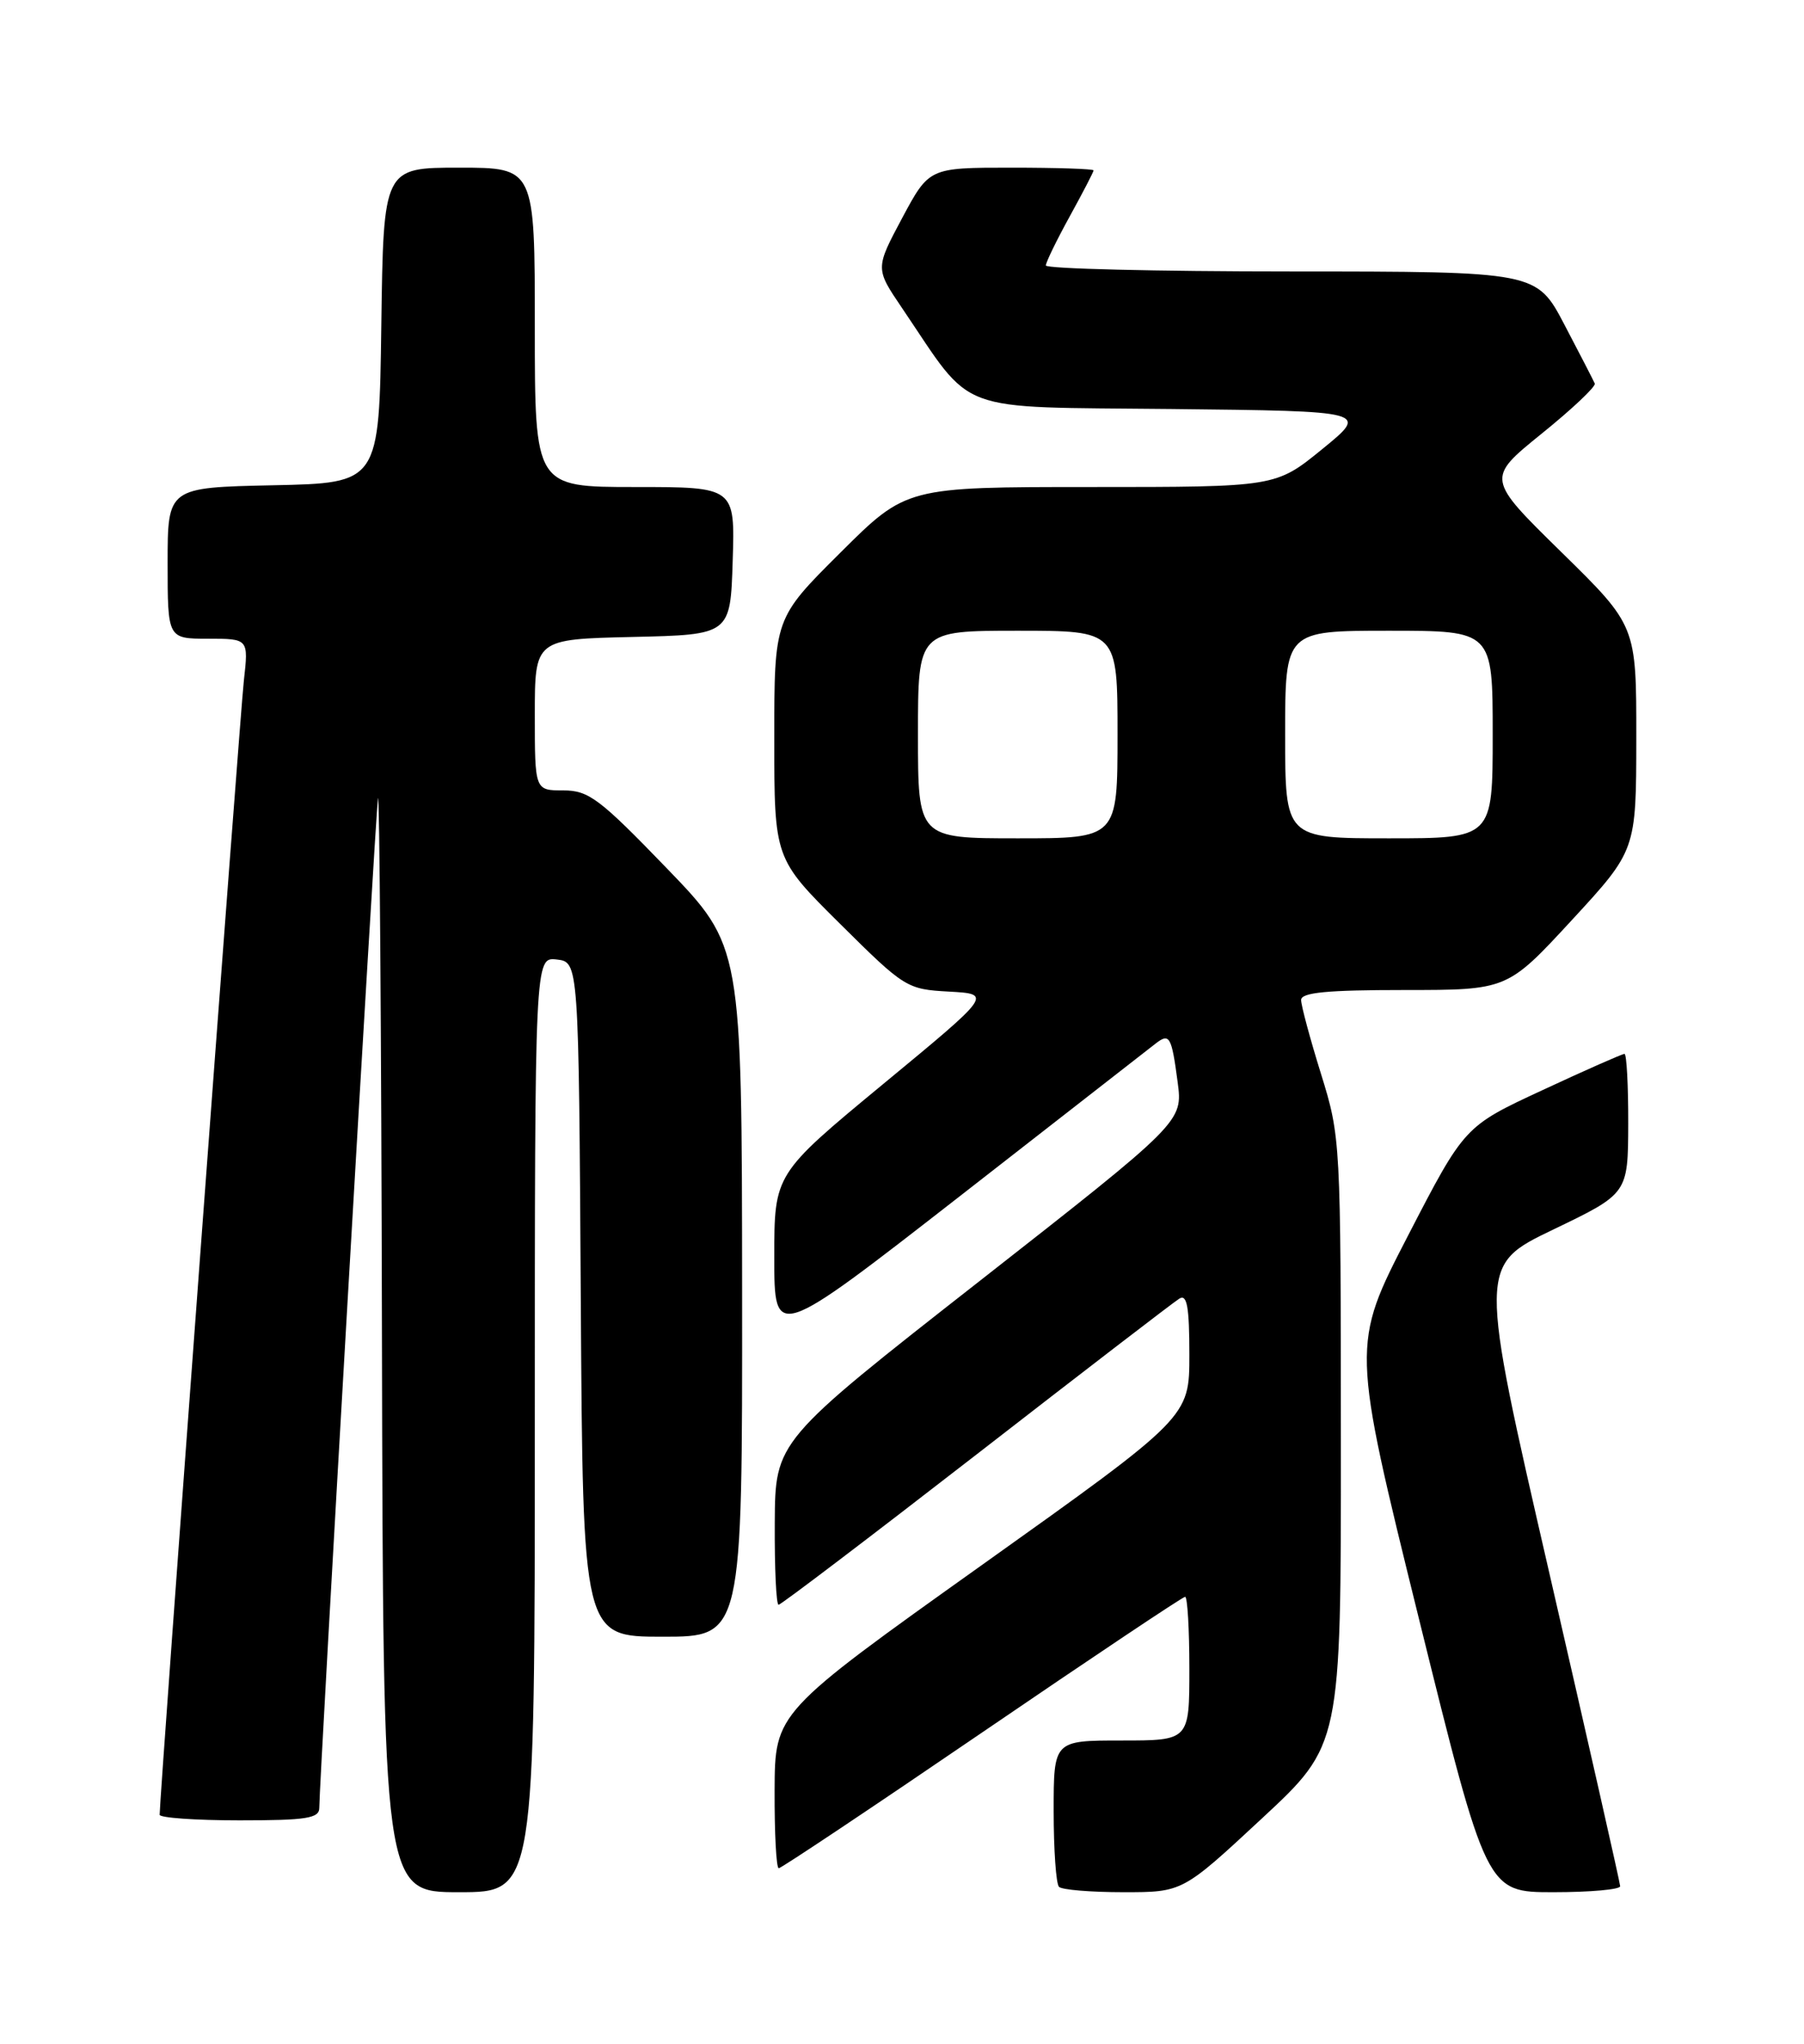 <?xml version="1.0" encoding="UTF-8" standalone="no"?>
<!DOCTYPE svg PUBLIC "-//W3C//DTD SVG 1.1//EN" "http://www.w3.org/Graphics/SVG/1.1/DTD/svg11.dtd" >
<svg xmlns="http://www.w3.org/2000/svg" xmlns:xlink="http://www.w3.org/1999/xlink" version="1.1" viewBox="0 0 226 256">
 <g >
 <path fill="currentColor"
d=" M 67.00 178.43 C 67.00 119.87 67.00 119.87 69.75 120.18 C 72.50 120.50 72.50 120.50 72.76 162.75 C 73.02 205.00 73.02 205.00 83.01 205.00 C 93.00 205.00 93.00 205.00 92.97 161.75 C 92.94 118.50 92.94 118.50 83.53 108.75 C 75.09 100.01 73.75 99.00 70.56 99.00 C 67.00 99.00 67.00 99.00 67.00 89.53 C 67.00 80.06 67.00 80.06 79.25 79.78 C 91.50 79.50 91.50 79.50 91.79 70.25 C 92.08 61.00 92.08 61.00 79.54 61.00 C 67.00 61.00 67.00 61.00 67.00 41.00 C 67.00 21.00 67.00 21.00 57.52 21.00 C 48.04 21.00 48.04 21.00 47.77 40.75 C 47.50 60.50 47.50 60.50 34.25 60.78 C 21.00 61.06 21.00 61.06 21.00 70.53 C 21.00 80.00 21.00 80.00 26.07 80.00 C 31.14 80.00 31.14 80.00 30.55 85.25 C 30.06 89.58 20.00 225.04 20.00 227.30 C 20.00 227.68 24.50 228.00 30.00 228.00 C 38.42 228.00 40.00 227.75 40.00 226.43 C 40.00 223.10 47.02 102.37 47.35 100.00 C 47.54 98.62 47.77 128.89 47.85 167.25 C 48.00 237.00 48.00 237.00 57.50 237.00 C 67.00 237.00 67.00 237.00 67.00 178.43 Z  M 158.07 227.78 C 168.00 218.56 168.00 218.56 167.98 180.53 C 167.97 142.86 167.95 142.42 165.49 134.50 C 164.12 130.10 163.00 125.94 163.00 125.25 C 163.00 124.31 166.25 124.00 175.92 124.00 C 188.83 124.00 188.83 124.00 196.91 115.25 C 204.98 106.50 204.98 106.50 204.99 92.43 C 205.00 78.37 205.00 78.37 195.60 69.15 C 186.20 59.93 186.20 59.93 193.13 54.32 C 196.95 51.24 199.94 48.41 199.79 48.04 C 199.63 47.67 197.93 44.36 196.00 40.69 C 192.50 34.01 192.50 34.01 161.75 34.00 C 144.84 34.00 131.01 33.66 131.02 33.25 C 131.03 32.84 132.38 30.07 134.02 27.09 C 135.66 24.11 137.00 21.53 137.00 21.34 C 137.00 21.15 132.36 21.00 126.70 21.00 C 116.40 21.00 116.40 21.00 113.02 27.31 C 109.65 33.63 109.65 33.63 112.99 38.56 C 122.13 52.05 119.15 50.93 146.81 51.23 C 171.48 51.50 171.48 51.50 165.65 56.25 C 159.82 61.00 159.82 61.00 136.68 61.00 C 113.54 61.00 113.54 61.00 105.27 69.23 C 97.00 77.46 97.00 77.46 97.00 92.50 C 97.00 107.54 97.00 107.54 105.25 115.72 C 113.33 123.74 113.61 123.91 118.90 124.20 C 124.30 124.50 124.30 124.50 110.65 135.77 C 97.00 147.05 97.00 147.05 97.00 157.49 C 97.00 167.92 97.00 167.92 120.25 149.82 C 133.04 139.86 144.07 131.26 144.77 130.71 C 146.52 129.35 146.77 129.79 147.53 135.52 C 148.19 140.50 148.19 140.50 122.66 160.50 C 97.12 180.50 97.12 180.50 97.06 190.75 C 97.03 196.39 97.24 201.00 97.54 201.00 C 97.83 201.00 108.97 192.54 122.29 182.21 C 135.60 171.88 147.06 163.07 147.75 162.65 C 148.71 162.06 149.00 163.70 149.00 169.69 C 149.00 177.50 149.00 177.50 123.04 196.00 C 97.08 214.50 97.08 214.50 97.04 224.25 C 97.02 229.61 97.25 234.00 97.56 234.00 C 97.86 234.00 109.33 226.35 123.03 217.00 C 136.73 207.65 148.18 200.00 148.47 200.00 C 148.76 200.00 149.00 204.05 149.00 209.00 C 149.00 218.00 149.00 218.00 140.50 218.00 C 132.00 218.00 132.00 218.00 132.00 226.83 C 132.00 231.69 132.30 235.97 132.67 236.33 C 133.03 236.70 136.67 237.00 140.74 237.00 C 148.15 237.00 148.15 237.00 158.07 227.78 Z  M 202.97 236.25 C 202.96 235.84 198.96 218.18 194.09 197.00 C 185.23 158.50 185.23 158.50 194.59 154.00 C 203.95 149.50 203.95 149.50 203.98 140.75 C 203.99 135.94 203.78 132.00 203.51 132.00 C 203.23 132.00 198.61 134.04 193.24 136.54 C 183.47 141.07 183.47 141.07 176.38 154.79 C 169.30 168.50 169.30 168.50 177.76 202.75 C 186.23 237.00 186.23 237.00 194.61 237.00 C 199.23 237.00 202.99 236.66 202.97 236.25 Z  M 115.00 92.00 C 115.00 79.00 115.00 79.00 127.50 79.00 C 140.00 79.00 140.00 79.00 140.00 92.00 C 140.00 105.00 140.00 105.00 127.50 105.00 C 115.00 105.00 115.00 105.00 115.00 92.00 Z  M 161.00 92.00 C 161.00 79.00 161.00 79.00 174.00 79.00 C 187.00 79.00 187.00 79.00 187.00 92.00 C 187.00 105.00 187.00 105.00 174.00 105.00 C 161.00 105.00 161.00 105.00 161.00 92.00 Z "/>
</g>
</svg>